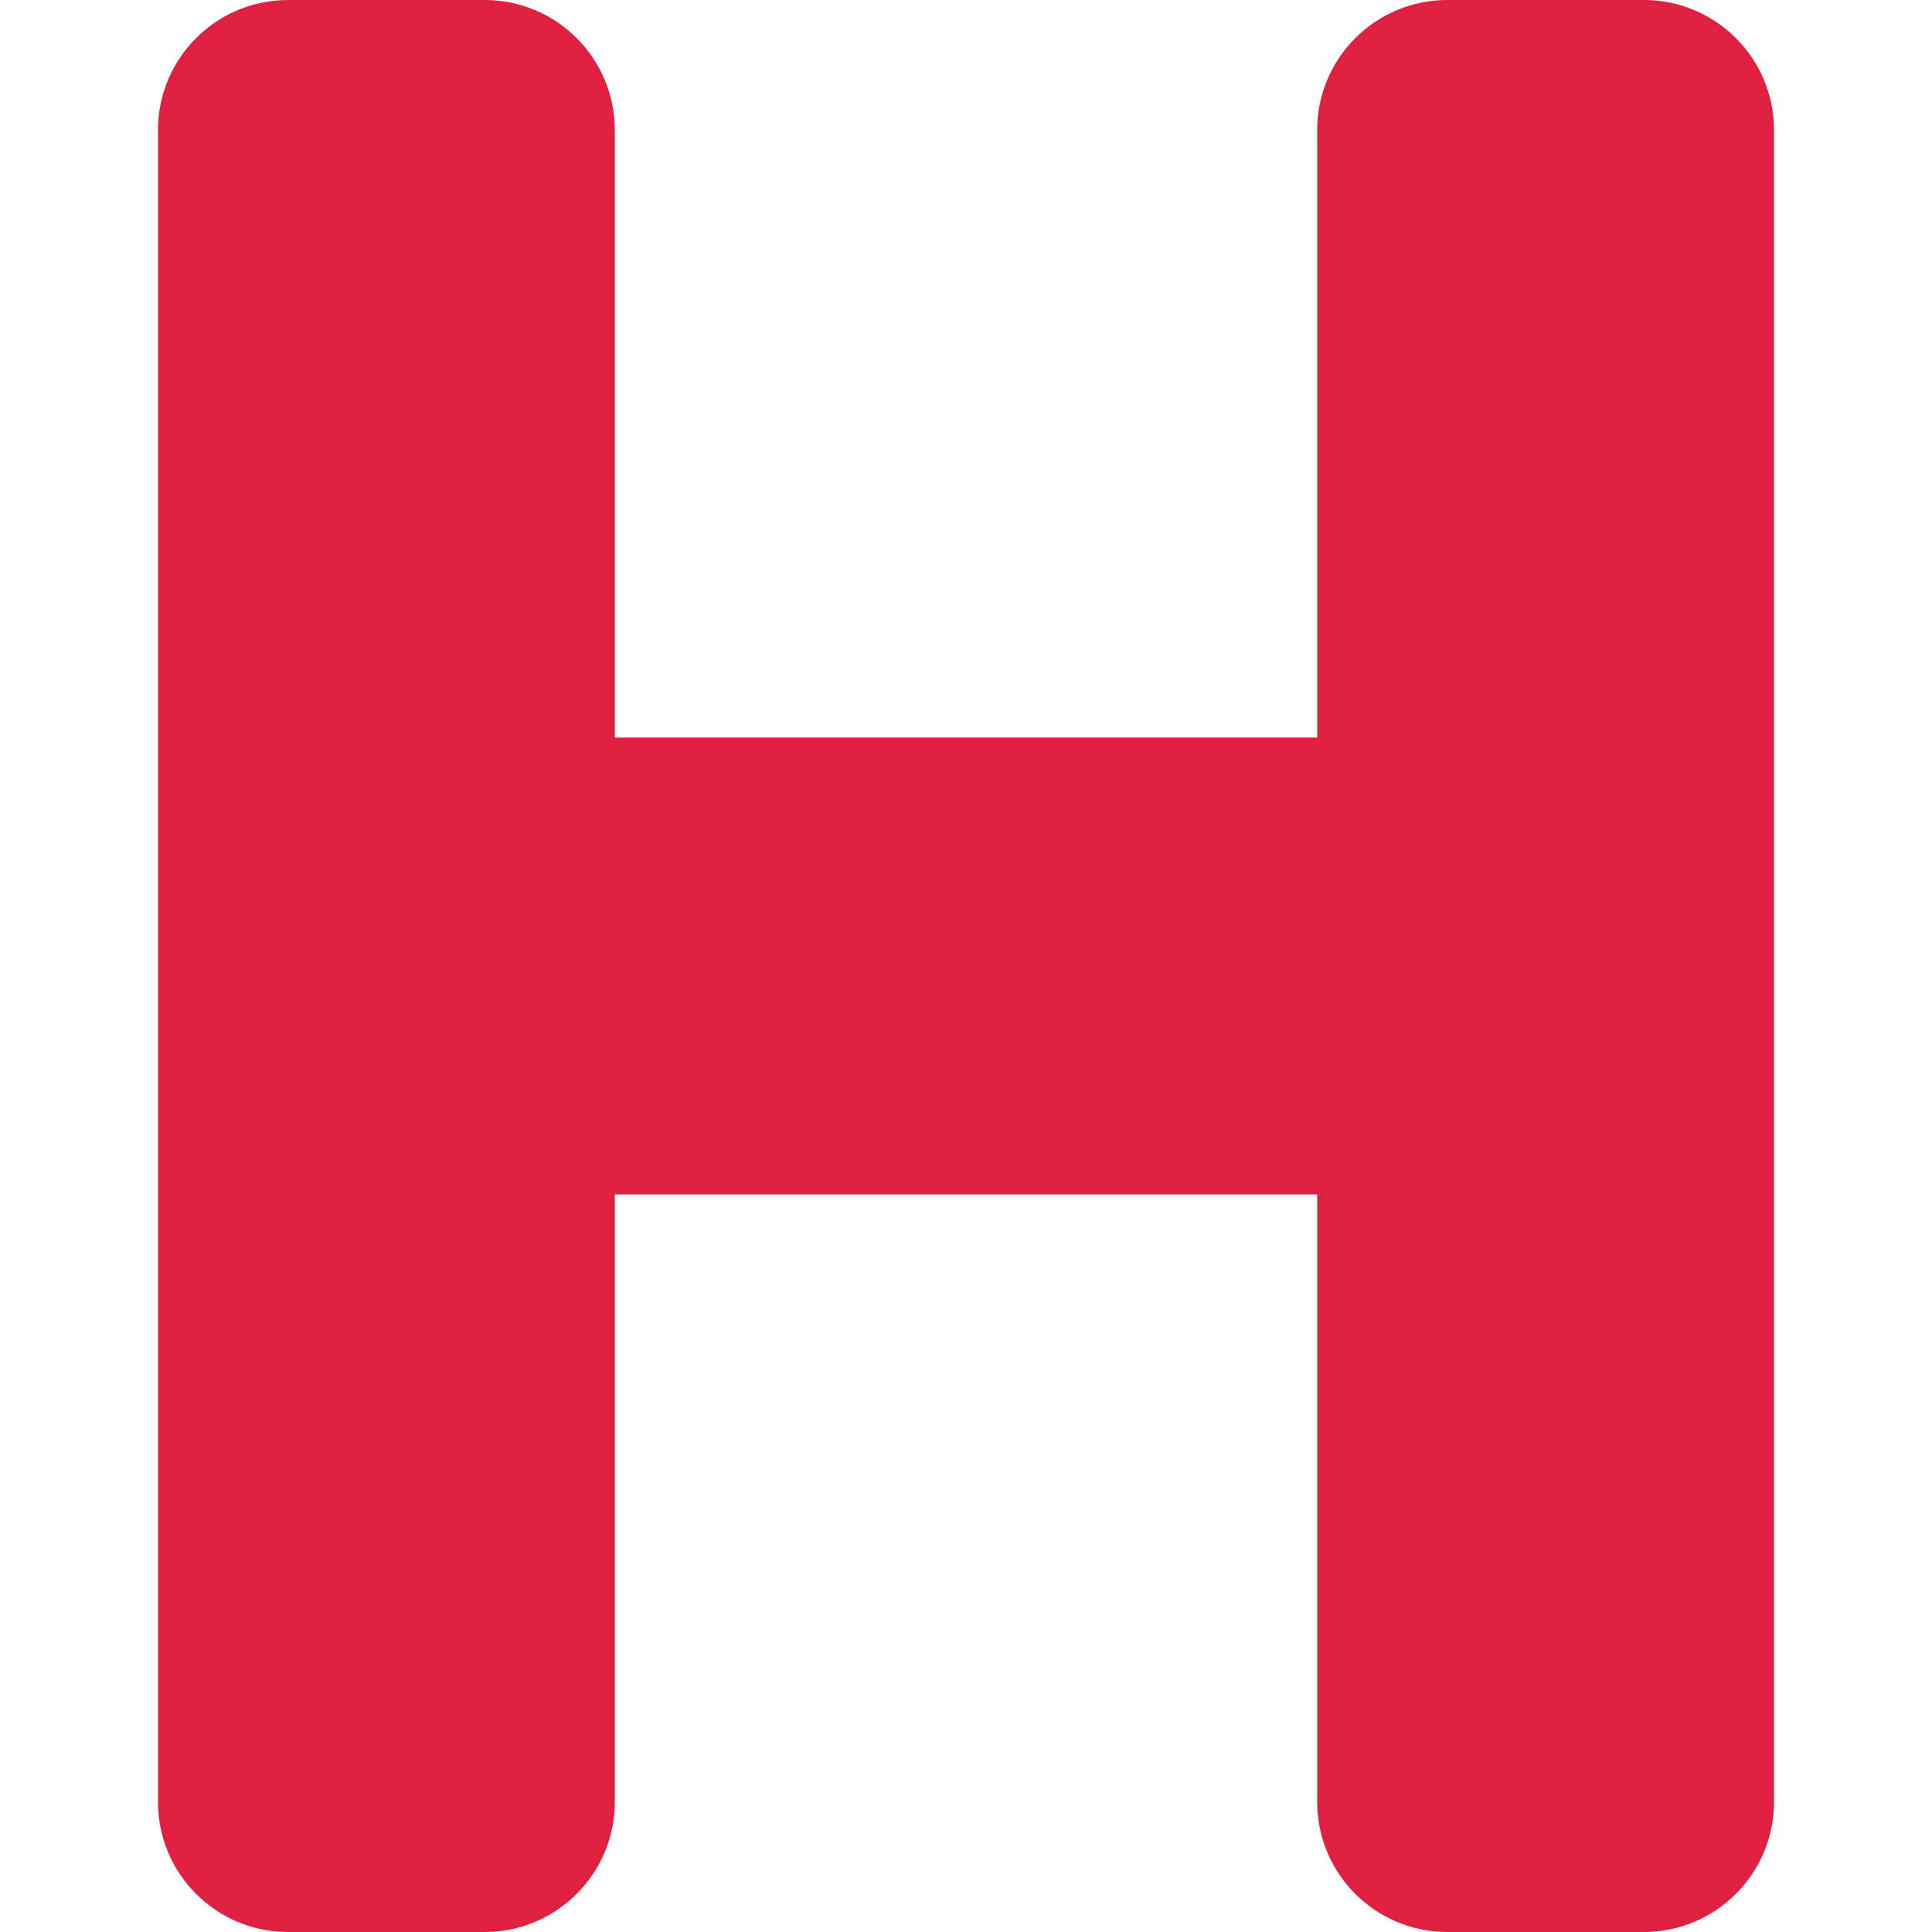 <?xml version="1.0"?>
<svg xmlns="http://www.w3.org/2000/svg" xmlns:xlink="http://www.w3.org/1999/xlink" version="1.1" id="Capa_1" x="0px" y="0px" viewBox="0 0 489.42 489.42" style="enable-background:new 0 0 489.42 489.42;" xml:space="preserve" width="512px" height="512px" class=""><g><path d="M416.435,0h-49.801c-18.201,0-32.963,14.753-32.963,32.963v153.883H155.748V32.963c0-18.21-14.76-32.963-32.963-32.963  H72.982C54.781,0,40.02,14.753,40.02,32.963v423.494c0,18.209,14.761,32.963,32.962,32.963h49.803  c18.203,0,32.963-14.754,32.963-32.963V302.574h177.924v153.883c0,18.209,14.762,32.963,32.963,32.963h49.801  c18.203,0,32.965-14.754,32.965-32.963V32.963C449.4,14.753,434.638,0,416.435,0z" data-original="#000000" class="active-path" data-old_color="#000000" fill="#E02041"/></g> </svg>
